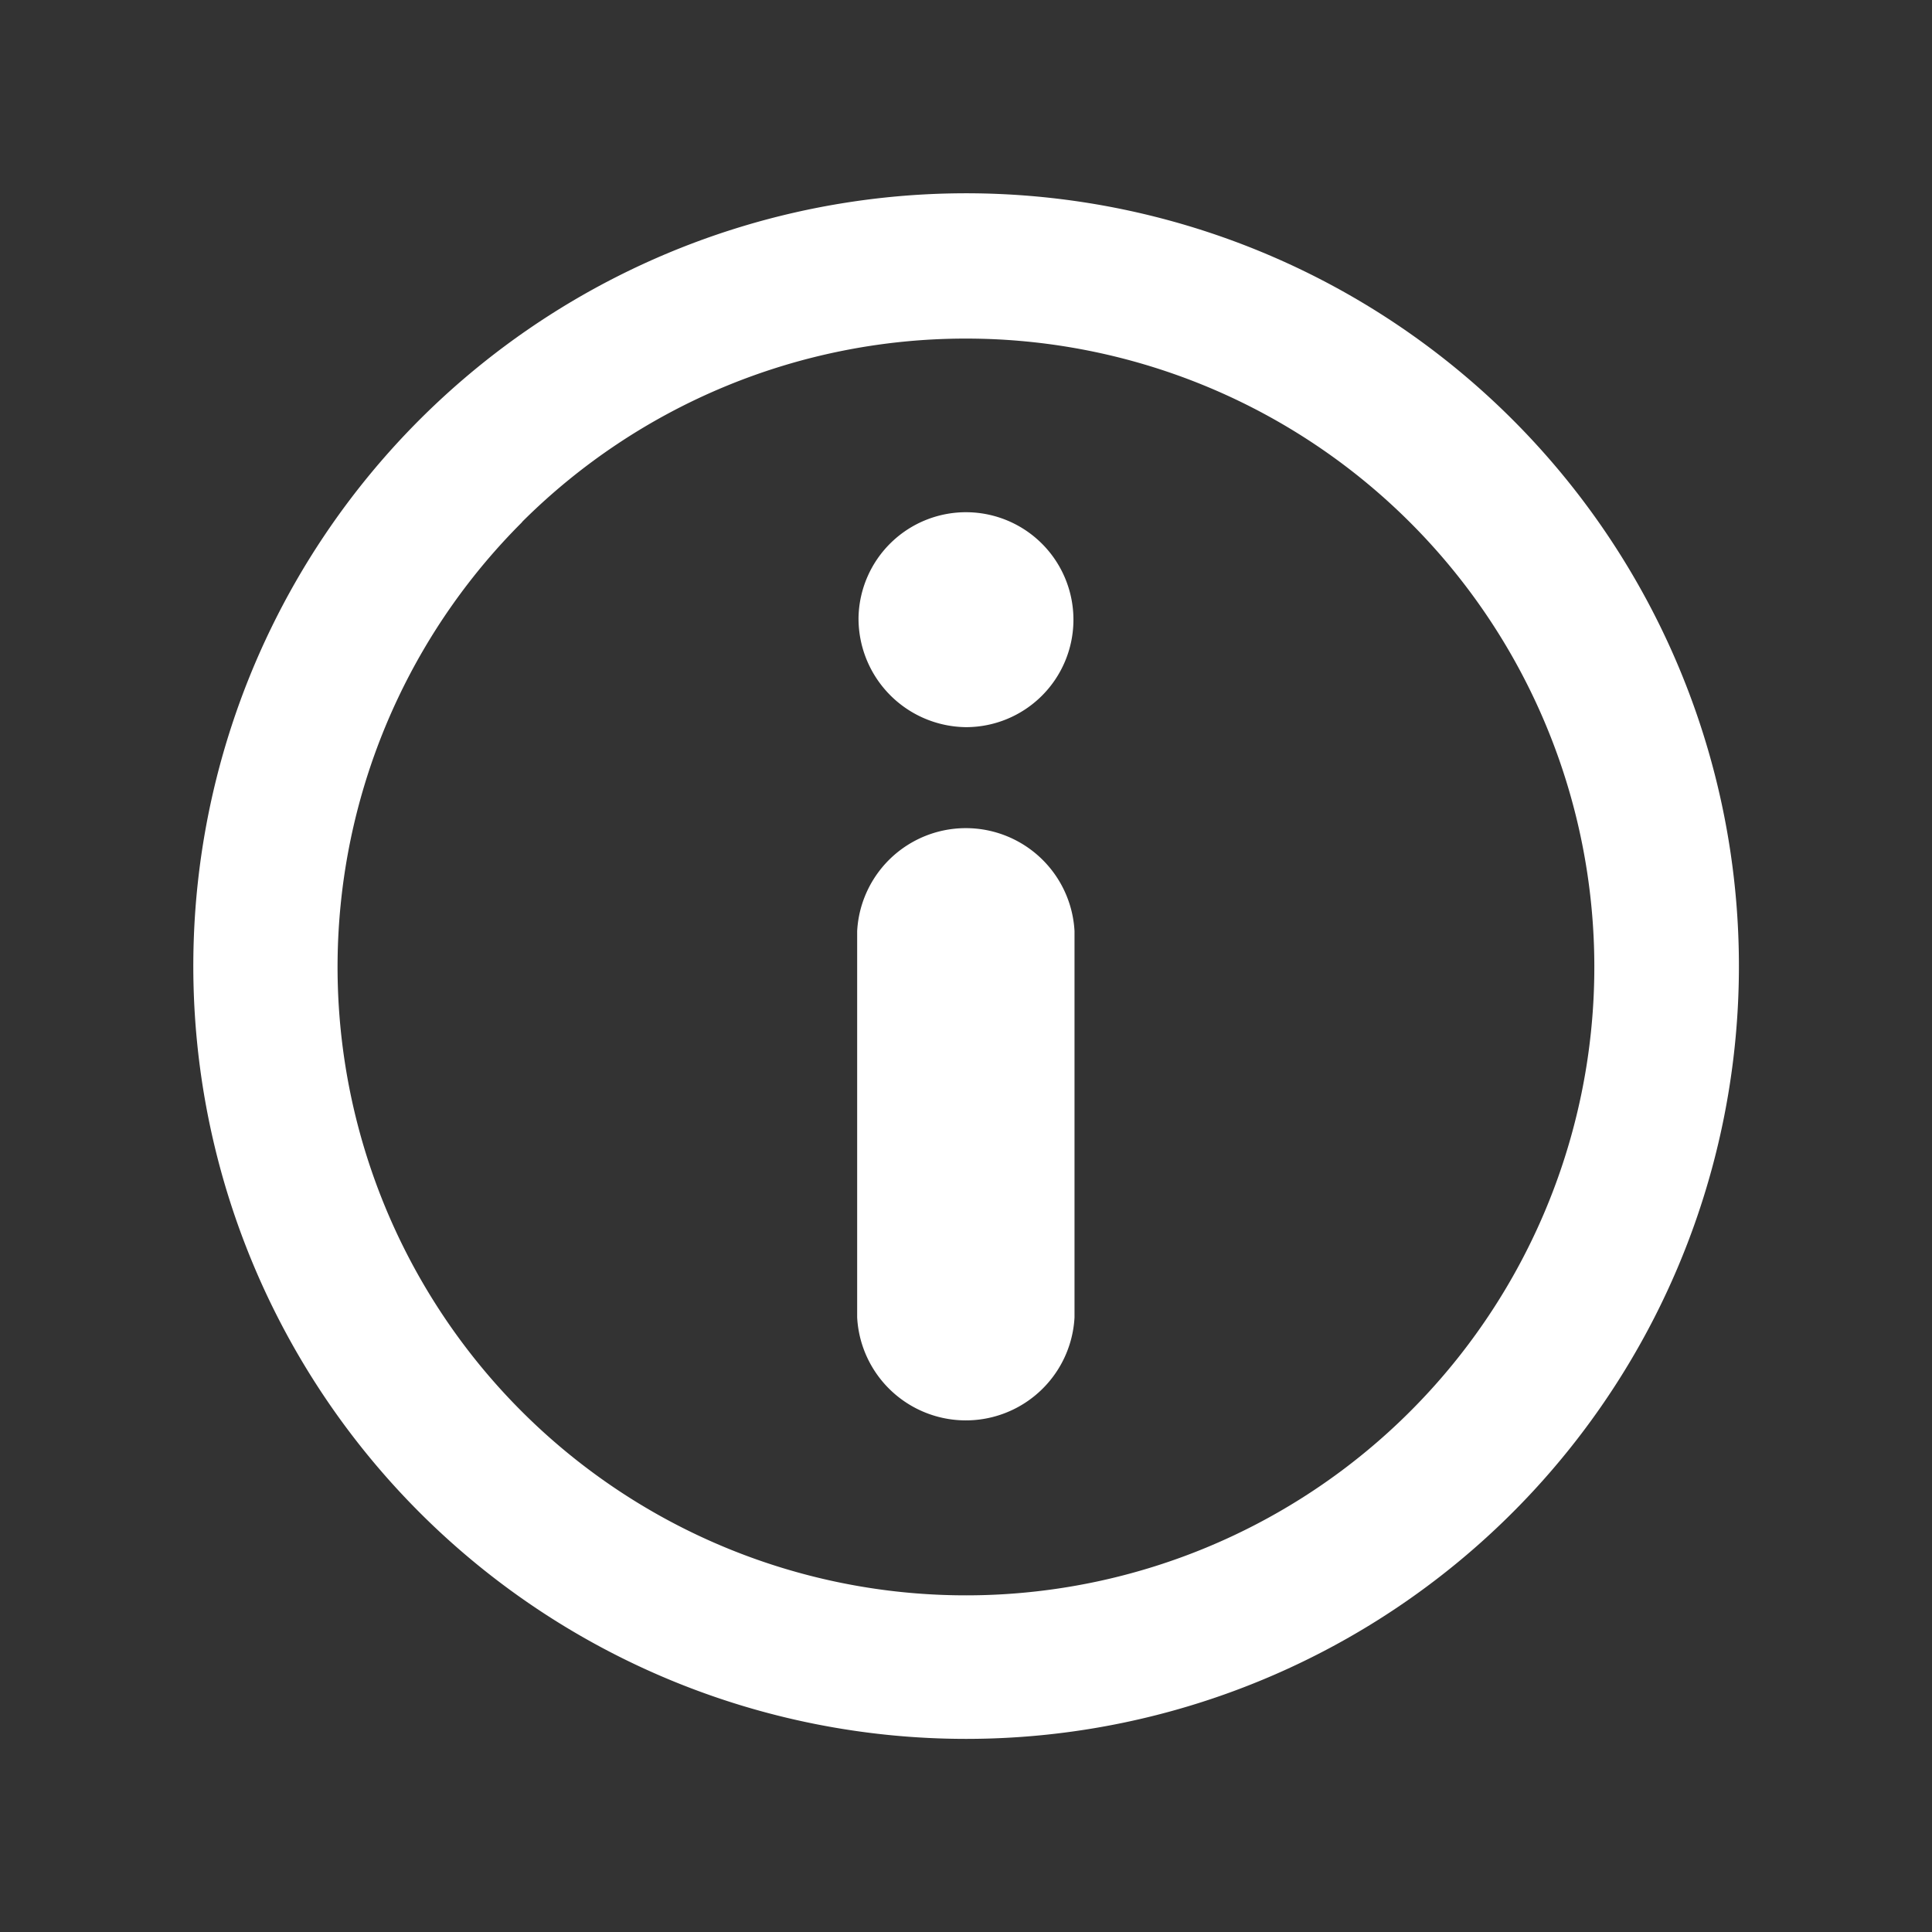 <svg xmlns="http://www.w3.org/2000/svg" xmlns:svgjs="http://svgjs.com/svgjs" xmlns:xlink="http://www.w3.org/1999/xlink" width="288" height="288"><rect width="100%" height="100%" fill="#333333" stroke="none"/><svg xmlns="http://www.w3.org/2000/svg" xmlns:svgjs="http://svgjs.com/svgjs" xmlns:xlink="http://www.w3.org/1999/xlink" width="288" height="288" viewBox="0 0 288 288"><svg xmlns="http://www.w3.org/2000/svg" width="288" height="288" viewBox="0 0 24 24"><path fill="none" d="M0 0h24v24H0Z" data-name="Path 3672"/><path fill="#ffffff" d="M5.211 18.787a9.6 9.6 0 1 1 6.788 2.814 9.6 9.6 0 0 1-6.788-2.814Zm1.274-12.3A7.806 7.806 0 1 0 12 4.206a7.808 7.808 0 0 0-5.515 2.278Zm4.163 9.879v-4.8a1.352 1.352 0 0 1 2.7 0v4.8a1.352 1.352 0 0 1-2.7 0Zm.017-8.7A1.335 1.335 0 1 1 12 9.033a1.35 1.35 0 0 1-1.335-1.369Z" class="color525863 svgShape color2d6cdf" data-name="Path 2683"/></svg></svg></svg>